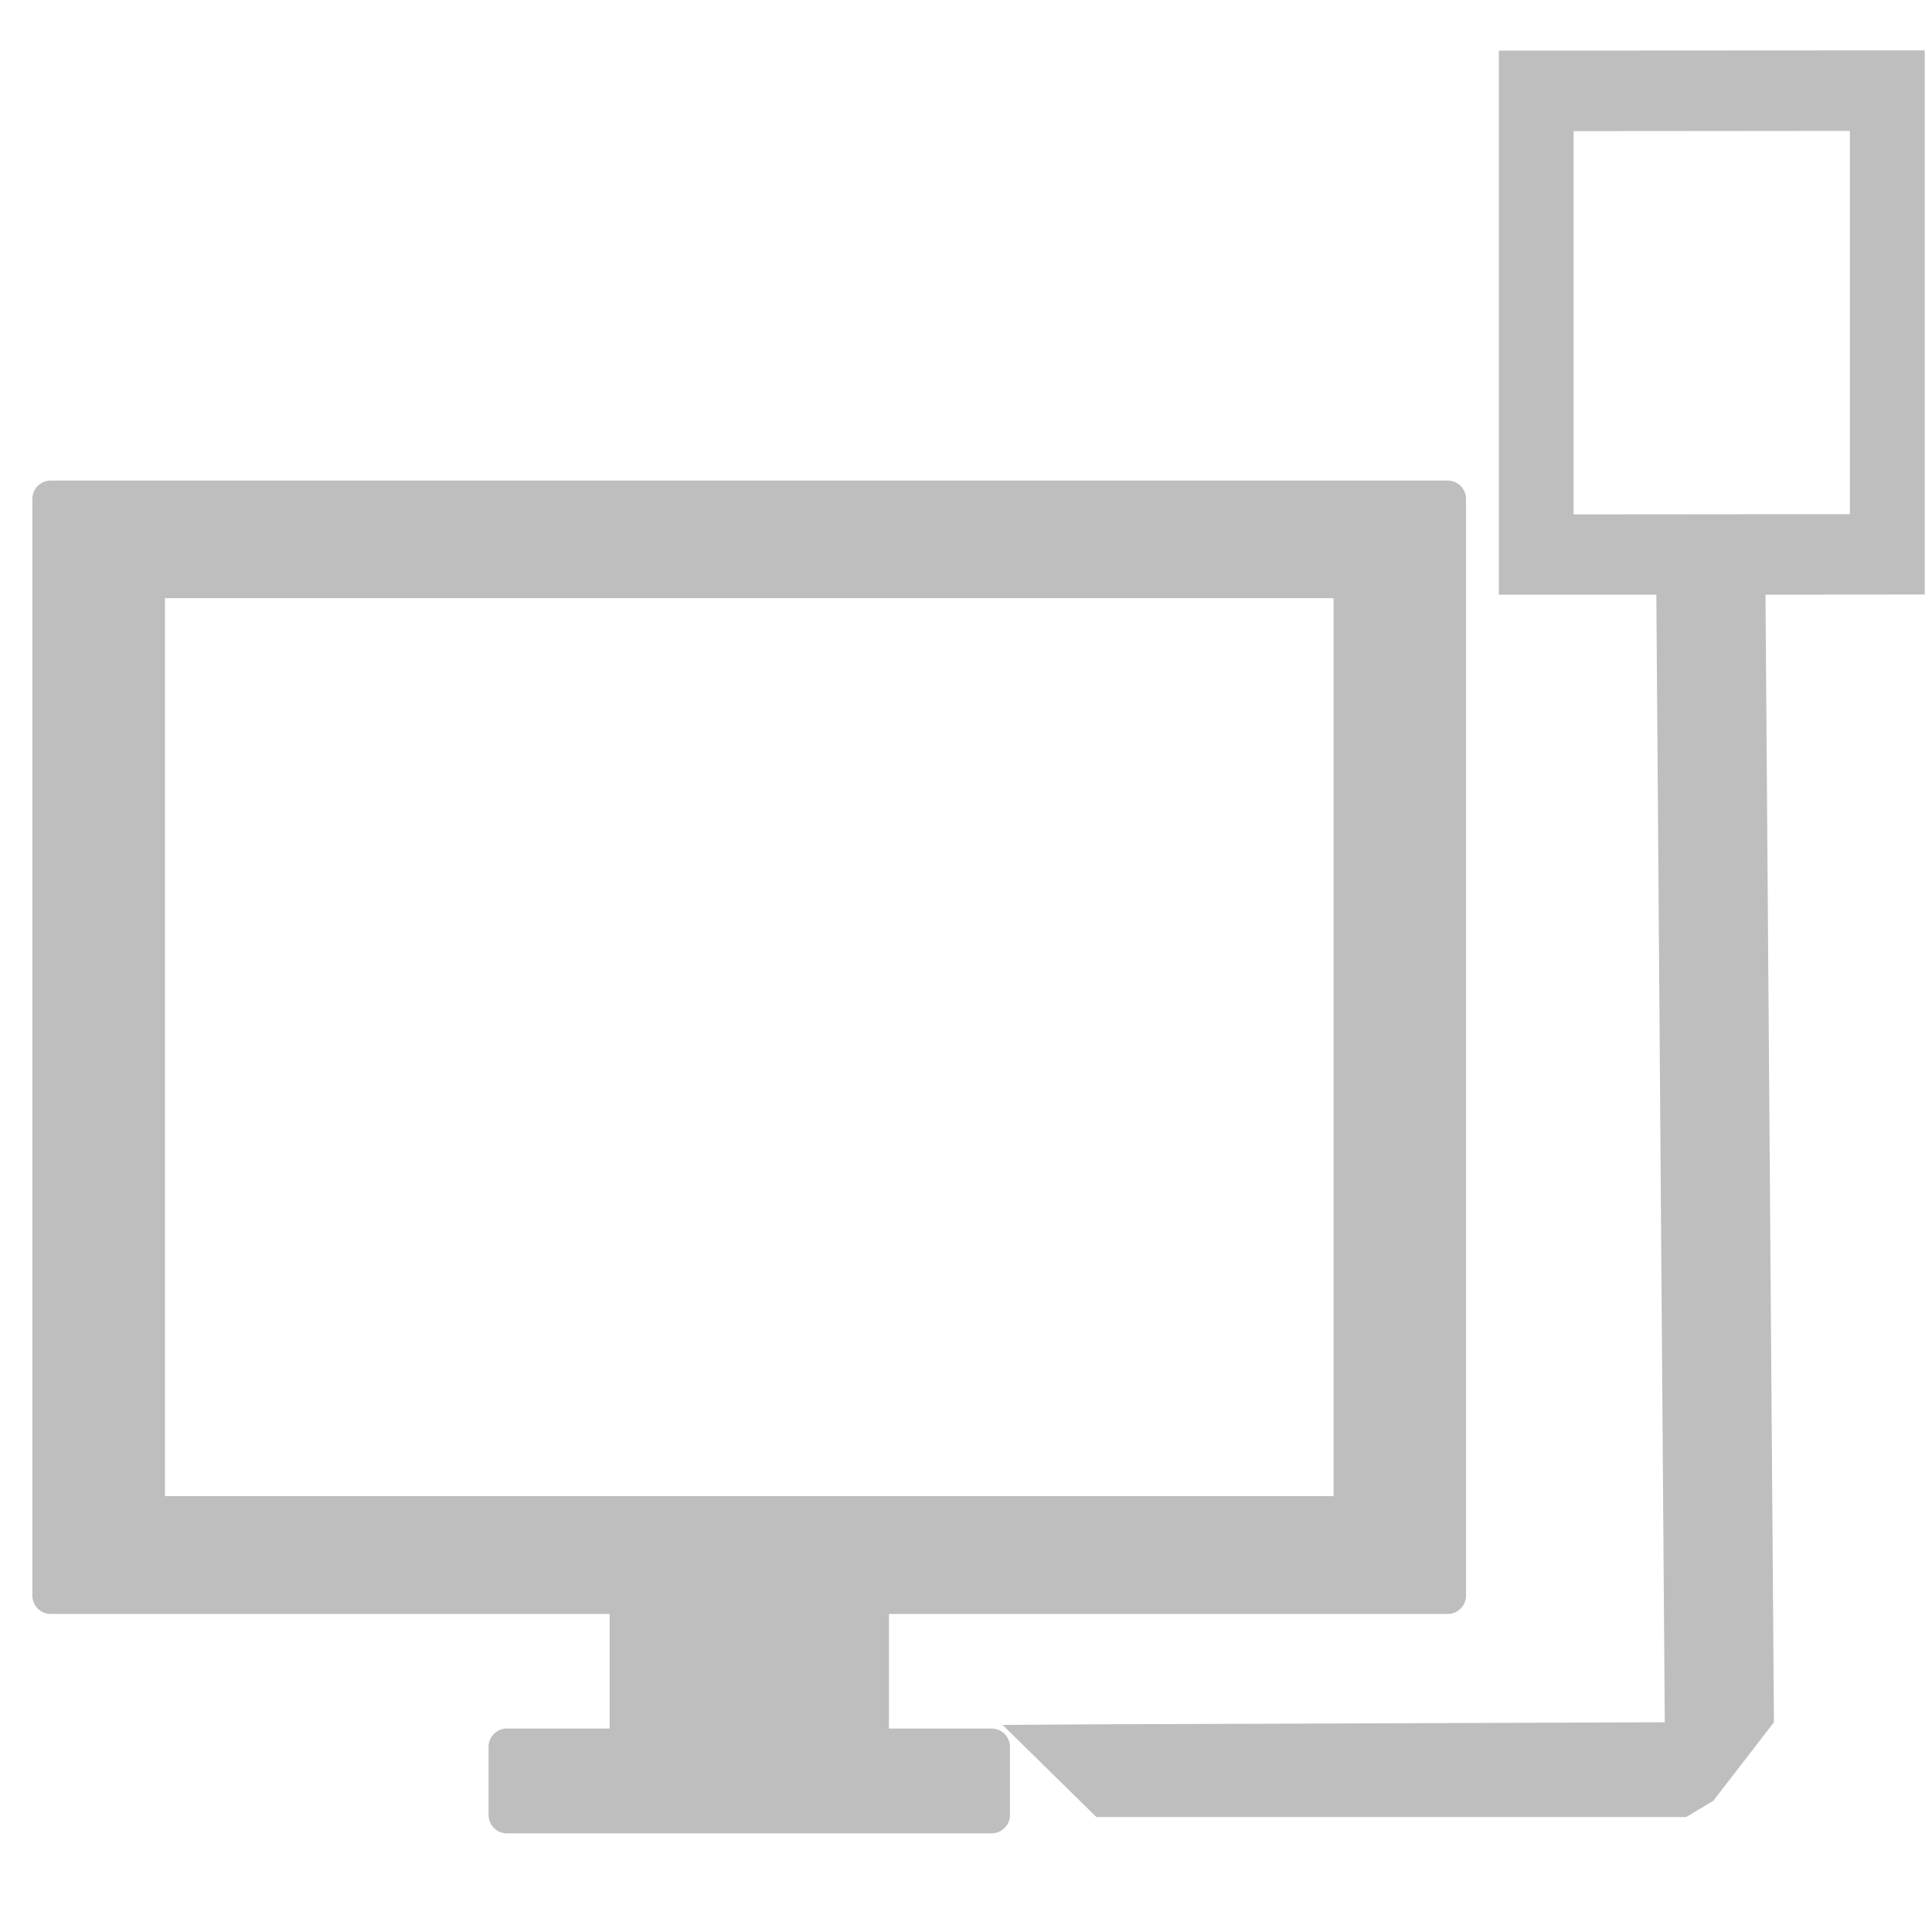 <?xml version="1.0" encoding="UTF-8" standalone="no"?>
<!-- Created with Inkscape (http://www.inkscape.org/) -->

<svg
   xmlns:osb="http://www.openswatchbook.org/uri/2009/osb"
   xmlns:dc="http://purl.org/dc/elements/1.1/"
   xmlns:cc="http://creativecommons.org/ns#"
   xmlns:rdf="http://www.w3.org/1999/02/22-rdf-syntax-ns#"
   xmlns:svg="http://www.w3.org/2000/svg"
   xmlns="http://www.w3.org/2000/svg"
   xmlns:xlink="http://www.w3.org/1999/xlink"
   xmlns:sodipodi="http://sodipodi.sourceforge.net/DTD/sodipodi-0.dtd"
   xmlns:inkscape="http://www.inkscape.org/namespaces/inkscape"
   id="svg7384"
   height="16"
   width="16"
   version="1.1"
   inkscape:version="0.92.2 (unknown)"
   sodipodi:docname="network-wired-symbolic.svg">
  <defs
     id="defs4225">
    <linearGradient
       id="linearGradient5606-0"
       osb:paint="solid">
      <stop
         id="stop5608-6"
         offset="0"
         style="stop-color:#000000;stop-opacity:1;" />
    </linearGradient>
    <linearGradient
       inkscape:collect="always"
       gradientTransform="matrix(0.081,0,0,0.079,540.814,254.847)"
       gradientUnits="userSpaceOnUse"
       xlink:href="#linearGradient3785-2"
       id="linearGradient3189-2"
       x1="365.512"
       x2="365.978"
       y1="408.397"
       y2="520.171" />
    <linearGradient
       id="linearGradient3785-2">
      <stop
         id="stop3787-5"
         offset="0"
         style="stop-color:#384880;stop-opacity:1;" />
      <stop
         id="stop3789-7"
         offset="1"
         style="stop-color:#000000;stop-opacity:1;" />
    </linearGradient>
    <linearGradient
       id="linearGradient5606"
       osb:paint="solid">
      <stop
         id="stop5608"
         offset="0"
         style="stop-color:#000000;stop-opacity:1;" />
    </linearGradient>
    <linearGradient
       inkscape:collect="always"
       gradientTransform="matrix(0.081,0,0,0.079,540.814,254.847)"
       gradientUnits="userSpaceOnUse"
       xlink:href="#linearGradient3785-6"
       id="linearGradient3189"
       x1="365.512"
       x2="365.978"
       y1="408.397"
       y2="520.171" />
    <linearGradient
       id="linearGradient3785-6">
      <stop
         id="stop3787"
         offset="0"
         style="stop-color:#384880;stop-opacity:1;" />
      <stop
         id="stop3789"
         offset="1"
         style="stop-color:#000000;stop-opacity:1;" />
    </linearGradient>
    <linearGradient
       gradientTransform="translate(0,-1036.362)"
       y2="1052.336"
       x2="6.234"
       y1="1036.434"
       x1="6.234"
       gradientUnits="userSpaceOnUse"
       id="linearGradient3804"
       xlink:href="#linearGradient3779"
       inkscape:collect="always" />
    <linearGradient
       gradientUnits="userSpaceOnUse"
       y2="1052.336"
       x2="6.234"
       y1="1036.434"
       x1="6.234"
       id="linearGradient3812"
       xlink:href="#linearGradient3779"
       inkscape:collect="always" />
    <radialGradient
       gradientTransform="matrix(1.3020488e-5,1.744,-1.36,1.0154528e-5,1426.725,1025.732)"
       gradientUnits="userSpaceOnUse"
       r="5"
       fy="1045.056"
       fx="11.072"
       cy="1045.056"
       cx="11.072"
       id="radialGradient3796"
       xlink:href="#linearGradient3790"
       inkscape:collect="always" />
    <linearGradient
       gradientUnits="userSpaceOnUse"
       y2="7.984"
       x2="14.812"
       y1="7.984"
       x1="1.188"
       id="linearGradient3806"
       xlink:href="#linearGradient3800"
       inkscape:collect="always" />
    <linearGradient
       gradientUnits="userSpaceOnUse"
       y2="1052.294"
       x2="3.459"
       y1="1036.434"
       x1="3.459"
       id="linearGradient3785"
       xlink:href="#linearGradient3779"
       inkscape:collect="always" />
    <radialGradient
       gradientTransform="matrix(1.4806489e-6,1.91,-1.387,1.0754581e-6,1450.208,1024.042)"
       gradientUnits="userSpaceOnUse"
       r="8"
       fy="1039.461"
       fx="8.072"
       cy="1039.461"
       cx="8.072"
       id="radialGradient3777"
       xlink:href="#linearGradient3771"
       inkscape:collect="always" />
    <linearGradient
       gradientTransform="translate(-4,27)"
       gradientUnits="userSpaceOnUse"
       y2="1024.172"
       x2="14.802"
       y1="1010.407"
       x1="14.802"
       id="linearGradient4542"
       xlink:href="#linearGradient4536"
       inkscape:collect="always" />
    <linearGradient
       id="linearGradient3702-501-757">
      <stop
         offset="0"
         style="stop-color:#181818;stop-opacity:0"
         id="stop2895" />
      <stop
         offset="0.5"
         style="stop-color:#181818;stop-opacity:1"
         id="stop2897" />
      <stop
         offset="1"
         style="stop-color:#181818;stop-opacity:0"
         id="stop2899" />
    </linearGradient>
    <linearGradient
       y2="39.999"
       x2="25.058"
       y1="47.028"
       x1="25.058"
       gradientUnits="userSpaceOnUse"
       id="linearGradient3136"
       xlink:href="#linearGradient3702-501-757"
       inkscape:collect="always" />
    <linearGradient
       id="linearGradient3688-464-309">
      <stop
         offset="0"
         style="stop-color:#181818;stop-opacity:1"
         id="stop2889" />
      <stop
         offset="1"
         style="stop-color:#181818;stop-opacity:0"
         id="stop2891" />
    </linearGradient>
    <radialGradient
       r="2.5"
       fy="43.5"
       fx="4.993"
       cy="43.5"
       cx="4.993"
       gradientTransform="matrix(2.004,0,0,1.4,-20.012,-104.4)"
       gradientUnits="userSpaceOnUse"
       id="radialGradient3134"
       xlink:href="#linearGradient3688-464-309"
       inkscape:collect="always" />
    <linearGradient
       id="linearGradient3688-166-749">
      <stop
         offset="0"
         style="stop-color:#181818;stop-opacity:1"
         id="stop2883" />
      <stop
         offset="1"
         style="stop-color:#181818;stop-opacity:0"
         id="stop2885" />
    </linearGradient>
    <radialGradient
       r="2.5"
       fy="43.5"
       fx="4.993"
       cy="43.5"
       cx="4.993"
       gradientTransform="matrix(2.004,0,0,1.4,27.988,-17.4)"
       gradientUnits="userSpaceOnUse"
       id="radialGradient3132"
       xlink:href="#linearGradient3688-166-749"
       inkscape:collect="always" />
    <linearGradient
       id="linearGradient4536">
      <stop
         id="stop4538"
         offset="0"
         style="stop-color:#ffffff;stop-opacity:1;" />
      <stop
         style="stop-color:#ffffff;stop-opacity:0.157;"
         offset="0.082"
         id="stop4546" />
      <stop
         style="stop-color:#ffffff;stop-opacity:0.235;"
         offset="0.936"
         id="stop4544" />
      <stop
         id="stop4540"
         offset="1"
         style="stop-color:#ffffff;stop-opacity:0.392;" />
    </linearGradient>
    <linearGradient
       id="linearGradient3771">
      <stop
         id="stop3773"
         offset="0"
         style="stop-color:#ffffff;stop-opacity:1;" />
      <stop
         id="stop3775"
         offset="1"
         style="stop-color:#e6e6e6;stop-opacity:1;" />
    </linearGradient>
    <linearGradient
       id="linearGradient3779">
      <stop
         id="stop3781"
         offset="0"
         style="stop-color:#828282;stop-opacity:1;" />
      <stop
         id="stop3783"
         offset="1"
         style="stop-color:#505050;stop-opacity:1;" />
    </linearGradient>
    <linearGradient
       id="linearGradient3800"
       inkscape:collect="always">
      <stop
         id="stop3802"
         offset="0"
         style="stop-color:#000000;stop-opacity:0;" />
      <stop
         style="stop-color:#000000;stop-opacity:1;"
         offset="0.5"
         id="stop3808" />
      <stop
         id="stop3804"
         offset="1"
         style="stop-color:#000000;stop-opacity:0;" />
    </linearGradient>
    <linearGradient
       id="linearGradient3790">
      <stop
         id="stop3792"
         offset="0"
         style="stop-color:#93d0e9;stop-opacity:1;" />
      <stop
         id="stop3794"
         offset="1"
         style="stop-color:#3372b1;stop-opacity:1;" />
    </linearGradient>
    <inkscape:perspective
       sodipodi:type="inkscape:persp3d"
       inkscape:vp_x="0 : 8 : 1"
       inkscape:vp_y="0 : 1000 : 0"
       inkscape:vp_z="16 : 8 : 1"
       inkscape:persp3d-origin="8 : 5.3333333 : 1"
       id="perspective19" />
    <linearGradient
       id="SpecificGradient"
       x1="6.562"
       y1="2"
       x2="6.562"
       y2="14.001"
       gradientUnits="userSpaceOnUse">
      <stop
         style="stop-color:#ad0707;stop-opacity:1;"
         offset="0"
         id="stop3292" />
      <stop
         style="stop-color:#f75535;stop-opacity:1;"
         offset="1"
         id="stop3294" />
    </linearGradient>
    <inkscape:perspective
       id="perspective3648"
       inkscape:persp3d-origin="0.5 : 0.33333333 : 1"
       inkscape:vp_z="1 : 0.5 : 1"
       inkscape:vp_y="0 : 1000 : 0"
       inkscape:vp_x="0 : 0.5 : 1"
       sodipodi:type="inkscape:persp3d" />
    <linearGradient
       inkscape:collect="always"
       xlink:href="#SpecificGradient"
       id="linearGradient3628"
       gradientUnits="userSpaceOnUse"
       x1="6.562"
       y1="2"
       x2="6.562"
       y2="14.001"
       gradientTransform="translate(-20,0)" />
    <clipPath
       clipPathUnits="userSpaceOnUse"
       id="clipPath3635">
      <path
         style="fill:#ff00ff;fill-opacity:1;stroke:none;display:inline"
         d="m -20,0 0,16 16,0 0,-16 -16,0 z m 8,2 c 3.312,0 6,2.688 6,6 0,3.312 -2.688,6 -6,6 -3.312,0 -6,-2.688 -6,-6 0,-3.312 2.688,-6 6,-6 z m 0,2.156 c -0.576,0 -1.134,0.117 -1.625,0.344 L -8.5,9.625 C -8.274,9.134 -8.156,8.575 -8.156,8 -8.156,5.871 -9.871,4.156 -12,4.156 z m -3.469,2.125 c -0.255,0.515 -0.375,1.105 -0.375,1.719 0,2.129 1.715,3.844 3.844,3.844 0.615,0 1.203,-0.119 1.719,-0.375 l -5.188,-5.188 z"
         id="path3637" />
    </clipPath>
    <linearGradient
       inkscape:collect="always"
       xlink:href="#SpecificGradient"
       id="linearGradient3783"
       gradientUnits="userSpaceOnUse"
       x1="6.562"
       y1="2"
       x2="6.562"
       y2="14.001" />
    <linearGradient
       inkscape:collect="always"
       xlink:href="#SpecificGradient"
       id="linearGradient3787"
       gradientUnits="userSpaceOnUse"
       x1="6.562"
       y1="2"
       x2="6.562"
       y2="14.001" />
  </defs>
  <sodipodi:namedview
     pagecolor="#ffffff"
     bordercolor="#666666"
     borderopacity="1"
     objecttolerance="10"
     gridtolerance="10"
     guidetolerance="10"
     inkscape:pageopacity="0"
     inkscape:pageshadow="2"
     inkscape:window-width="1366"
     inkscape:window-height="706"
     id="namedview4223"
     showgrid="false"
     inkscape:zoom="22.627417"
     inkscape:cx="13.846257"
     inkscape:cy="7.304105"
     inkscape:window-x="0"
     inkscape:window-y="0"
     inkscape:window-maximized="1"
     inkscape:current-layer="svg7384"
     showguides="true"
     inkscape:guide-bbox="true" />
  <title
     id="title9167">Gnome Symbolic Icon Theme</title>
  <path
     sodipodi:type="inkscape:offset"
     inkscape:radius="0.15159784"
     inkscape:original="M 0.56445312 3.4628906 L 0.56445312 12.544922 L 5.3457031 12.544922 L 5.3457031 13.798828 L 4.3417969 13.798828 L 4.3417969 14.363281 L 8.3554688 14.363281 L 8.3554688 13.798828 L 7.3535156 13.798828 L 7.3535156 12.544922 L 12.132812 12.544922 L 12.132812 3.4628906 L 0.56445312 3.4628906 z M 1.3574219 4.1328125 L 11.339844 4.1328125 L 11.339844 11.873047 L 1.3574219 11.873047 L 1.3574219 4.1328125 z "
     style="opacity:1;fill:#bebebe;fill-opacity:1;stroke:none;stroke-width:0.913"
     id="rect19685"
     d="M 0.564,3.311 A 0.152,0.152 0 0 0 0.412,3.463 v 9.082 a 0.152,0.152 0 0 0 0.152,0.152 H 5.193 v 0.949 H 4.342 a 0.152,0.152 0 0 0 -0.152,0.152 v 0.564 a 0.152,0.152 0 0 0 0.152,0.152 H 8.355 A 0.152,0.152 0 0 0 8.508,14.363 V 13.799 A 0.152,0.152 0 0 0 8.355,13.646 H 7.506 v -0.949 h 4.627 a 0.152,0.152 0 0 0 0.152,-0.152 V 3.463 A 0.152,0.152 0 0 0 12.133,3.311 Z M 1.51,4.285 H 11.188 V 11.721 H 1.51 Z"
     transform="translate(-0.144,0.669)" />
  <path
     sodipodi:nodetypes="ccccccccccccccccccc"
     inkscape:connector-curvature="0"
     style="opacity:1;fill:#bebebe;fill-opacity:1;stroke:none;stroke-width:1.09"
     d="M 12.413,0.419 V 4.925 h 1.304 l 0.07,9.338 -4.707,0.017 -0.777,0.005 0.777,0.763 4.884,1.15e-4 0.226,-0.136 0.501,-0.649 -0.07,-9.338 1.319,-0.002 V 0.417 Z m 0.619,0.667 2.288,-0.002 v 3.174 l -2.288,0.002 z"
     id="path19869" />
</svg>
